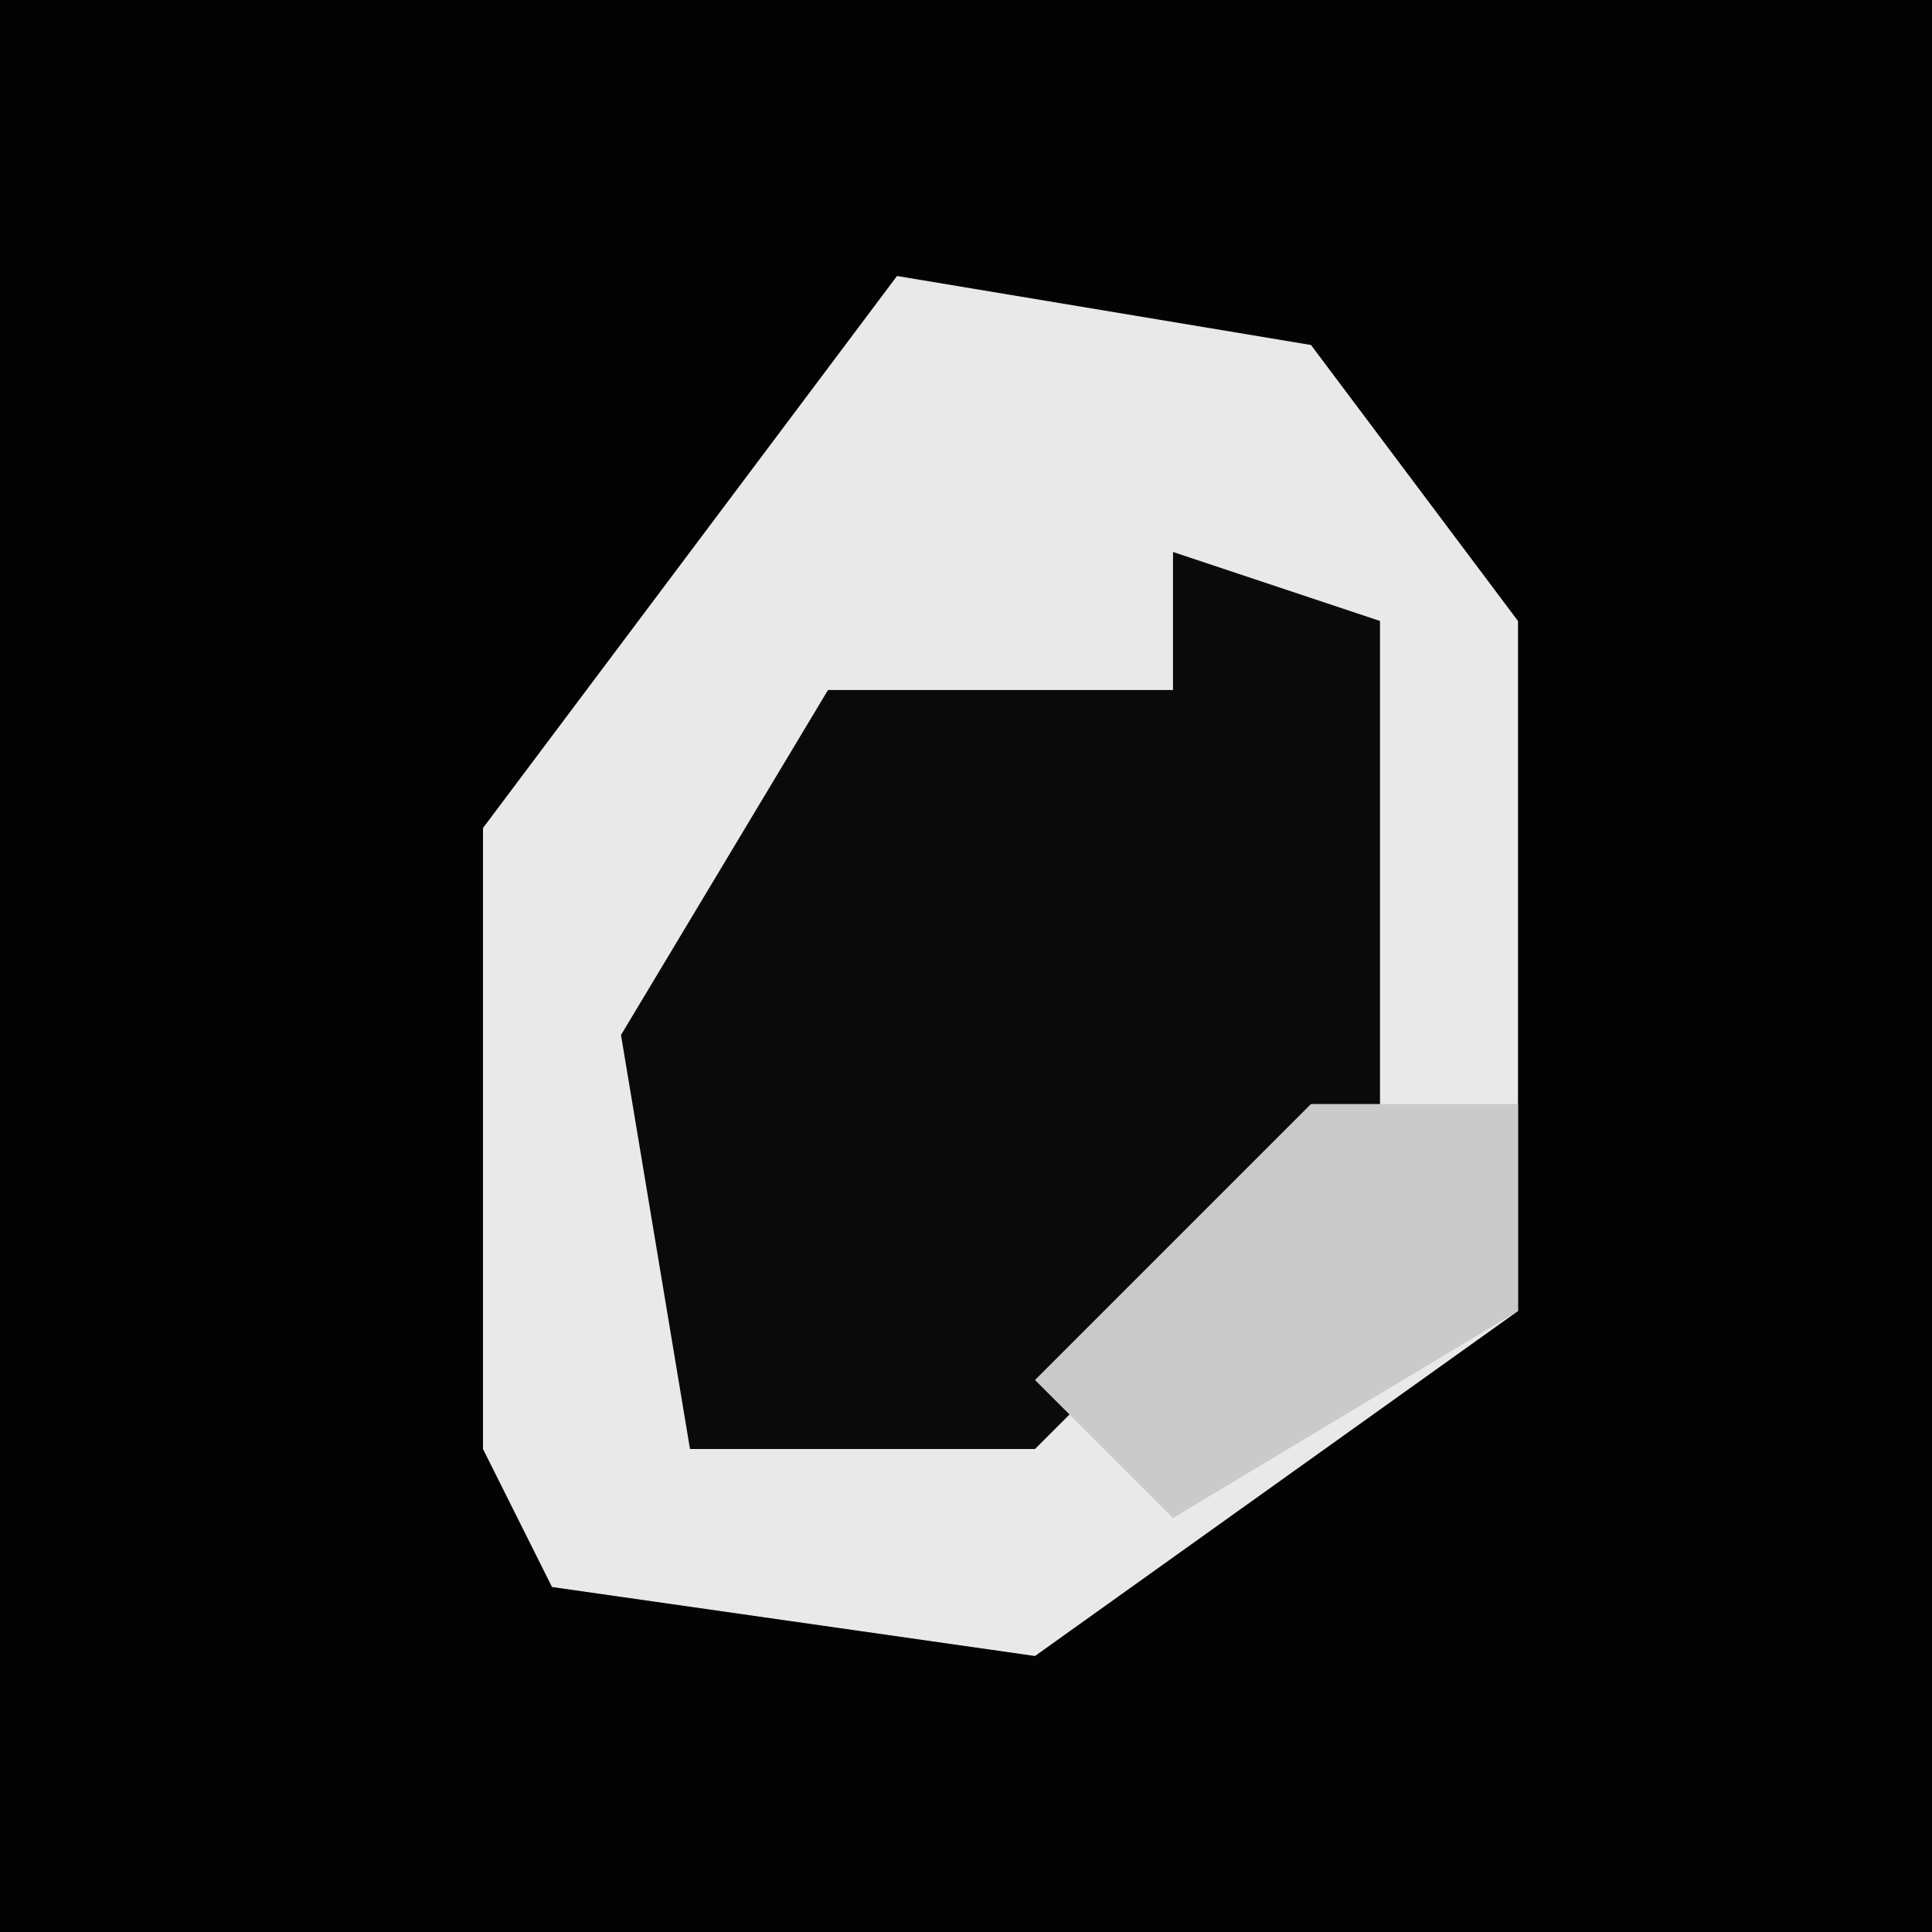 <?xml version="1.0" encoding="UTF-8"?>
<svg version="1.1" xmlns="http://www.w3.org/2000/svg" width="28" height="28">
<path d="M0,0 L28,0 L28,28 L0,28 Z " fill="#030303" transform="translate(0,0)"/>
<path d="M0,0 L6,1 L9,5 L9,15 L2,20 L-5,19 L-6,17 L-6,8 Z " fill="#E9E9E9" transform="translate(13,4)"/>
<path d="M0,0 L3,1 L3,8 L-2,13 L-7,13 L-8,7 L-5,2 L0,2 Z " fill="#0A0A0A" transform="translate(17,8)"/>
<path d="M0,0 L3,0 L3,3 L-2,6 L-4,4 Z " fill="#CACACA" transform="translate(19,16)"/>
</svg>

